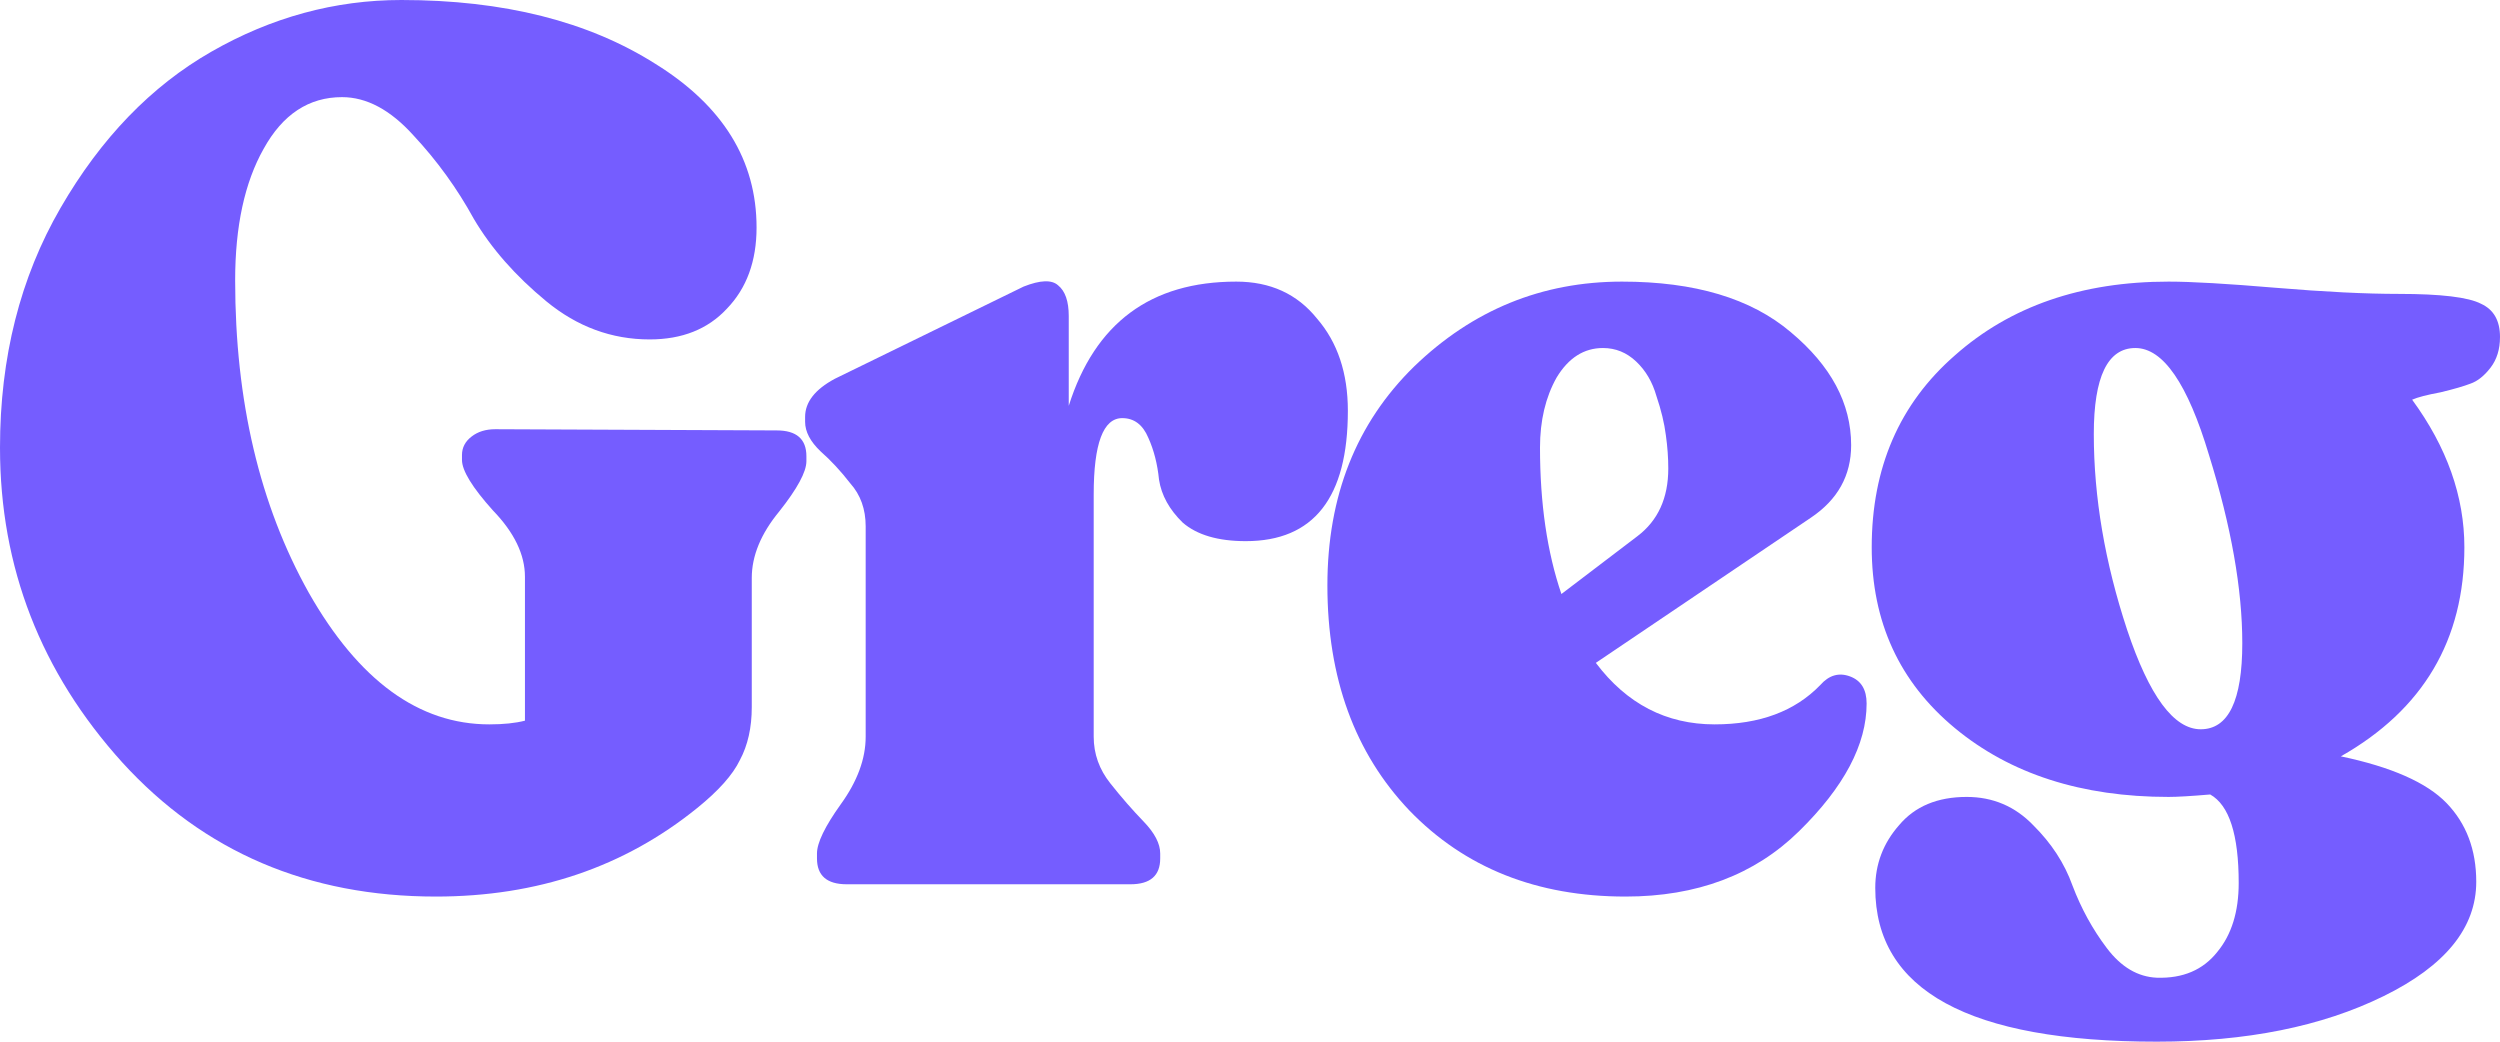 <svg width="48" height="20" viewBox="0 0 48 20" fill="none" xmlns="http://www.w3.org/2000/svg">
<path d="M8.369 17.214C5.921 17.214 3.915 16.356 2.349 14.64C0.783 12.908 0 10.893 0 8.595C0 6.863 0.388 5.329 1.163 3.991C1.938 2.652 2.904 1.653 4.059 0.992C5.214 0.331 6.431 0 7.707 0C9.669 0 11.295 0.409 12.587 1.228C13.88 2.031 14.526 3.078 14.526 4.368C14.526 5.014 14.336 5.533 13.956 5.927C13.591 6.32 13.097 6.517 12.473 6.517C11.744 6.517 11.082 6.273 10.489 5.785C9.897 5.297 9.433 4.77 9.098 4.203C8.779 3.621 8.392 3.085 7.936 2.597C7.495 2.109 7.039 1.865 6.567 1.865C5.929 1.865 5.427 2.196 5.062 2.857C4.697 3.503 4.515 4.345 4.515 5.384C4.515 7.698 4.986 9.697 5.929 11.381C6.887 13.066 8.042 13.908 9.395 13.908C9.669 13.908 9.897 13.884 10.079 13.837V11.074C10.079 10.649 9.874 10.224 9.463 9.799C9.068 9.359 8.87 9.036 8.87 8.831V8.737C8.87 8.595 8.931 8.477 9.053 8.383C9.174 8.288 9.326 8.241 9.509 8.241L14.913 8.264C15.293 8.264 15.483 8.43 15.483 8.76V8.855C15.483 9.059 15.309 9.382 14.959 9.823C14.609 10.248 14.434 10.673 14.434 11.098V13.577C14.434 13.971 14.358 14.309 14.206 14.593C14.07 14.876 13.796 15.183 13.386 15.514C11.987 16.647 10.315 17.214 8.369 17.214Z" fill="#755DFF"/>
<path d="M23.736 5.407C24.389 5.407 24.906 5.643 25.286 6.116C25.681 6.572 25.879 7.163 25.879 7.887C25.879 9.555 25.225 10.39 23.918 10.39C23.386 10.39 22.983 10.271 22.709 10.035C22.451 9.784 22.299 9.508 22.253 9.209C22.223 8.91 22.155 8.642 22.048 8.406C21.942 8.154 21.775 8.028 21.547 8.028C21.182 8.028 20.999 8.516 20.999 9.492V14.144C20.999 14.475 21.106 14.774 21.319 15.041C21.531 15.309 21.744 15.553 21.957 15.773C22.17 15.994 22.276 16.198 22.276 16.387V16.482C22.276 16.812 22.086 16.978 21.706 16.978H16.256C15.876 16.978 15.686 16.812 15.686 16.482V16.387C15.686 16.183 15.838 15.868 16.142 15.443C16.461 15.002 16.621 14.569 16.621 14.144V10.106C16.621 9.776 16.522 9.5 16.325 9.28C16.142 9.044 15.952 8.839 15.755 8.666C15.557 8.477 15.458 8.288 15.458 8.099V8.005C15.458 7.721 15.648 7.477 16.028 7.273L19.654 5.502C19.973 5.376 20.194 5.368 20.315 5.478C20.452 5.588 20.52 5.785 20.52 6.068V7.792C21.022 6.202 22.094 5.407 23.736 5.407Z" fill="#755DFF"/>
<path d="M34.95 13.152C35.117 12.963 35.307 12.908 35.52 12.987C35.733 13.066 35.839 13.239 35.839 13.507C35.839 14.294 35.406 15.112 34.539 15.962C33.688 16.797 32.578 17.214 31.21 17.214C29.507 17.214 28.124 16.663 27.06 15.561C26.011 14.459 25.486 13.018 25.486 11.24C25.486 9.524 26.041 8.123 27.151 7.037C28.276 5.95 29.606 5.407 31.142 5.407C32.54 5.407 33.619 5.73 34.38 6.375C35.155 7.021 35.542 7.745 35.542 8.548C35.542 9.13 35.284 9.595 34.767 9.941L30.64 12.727C31.233 13.514 31.993 13.908 32.92 13.908C33.787 13.908 34.463 13.656 34.95 13.152ZM30.777 6.682C30.412 6.682 30.115 6.871 29.887 7.249C29.674 7.627 29.568 8.076 29.568 8.595C29.568 9.665 29.705 10.602 29.979 11.405L31.438 10.295C31.833 9.996 32.031 9.563 32.031 8.996C32.031 8.792 32.016 8.579 31.985 8.359C31.955 8.123 31.894 7.871 31.803 7.603C31.727 7.336 31.598 7.115 31.415 6.942C31.233 6.769 31.02 6.682 30.777 6.682Z" fill="#755DFF"/>
<path d="M48 6.47C48 6.706 47.939 6.903 47.818 7.06C47.696 7.218 47.567 7.32 47.43 7.367C47.308 7.414 47.118 7.47 46.86 7.532C46.601 7.58 46.419 7.627 46.313 7.674C46.981 8.587 47.316 9.532 47.316 10.508C47.316 12.287 46.525 13.625 44.944 14.522C45.917 14.726 46.594 15.026 46.974 15.419C47.354 15.813 47.544 16.316 47.544 16.93C47.544 17.812 46.951 18.544 45.765 19.126C44.58 19.709 43.128 20 41.41 20C37.807 20 36.005 19.016 36.005 17.048C36.005 16.592 36.157 16.191 36.462 15.844C36.766 15.482 37.199 15.301 37.761 15.301C38.263 15.301 38.689 15.482 39.038 15.844C39.388 16.191 39.639 16.576 39.791 17.001C39.958 17.442 40.178 17.843 40.452 18.205C40.726 18.567 41.045 18.756 41.41 18.772C41.911 18.788 42.299 18.623 42.573 18.276C42.846 17.946 42.983 17.505 42.983 16.954C42.983 16.025 42.801 15.459 42.436 15.254C42.071 15.285 41.805 15.301 41.638 15.301C39.966 15.301 38.597 14.86 37.533 13.979C36.469 13.097 35.937 11.94 35.937 10.508C35.937 8.981 36.469 7.753 37.533 6.824C38.597 5.88 39.966 5.407 41.638 5.407C42.079 5.407 42.763 5.447 43.69 5.525C44.633 5.604 45.423 5.643 46.062 5.643C46.867 5.643 47.392 5.706 47.635 5.832C47.878 5.943 48 6.155 48 6.47ZM40.201 8.335C40.201 9.547 40.414 10.799 40.84 12.09C41.266 13.365 41.737 14.002 42.254 14.002C42.786 14.002 43.052 13.451 43.052 12.35C43.052 11.31 42.839 10.106 42.413 8.737C42.003 7.367 41.532 6.682 40.999 6.682C40.467 6.682 40.201 7.233 40.201 8.335Z" fill="#755DFF"/>
</svg>
